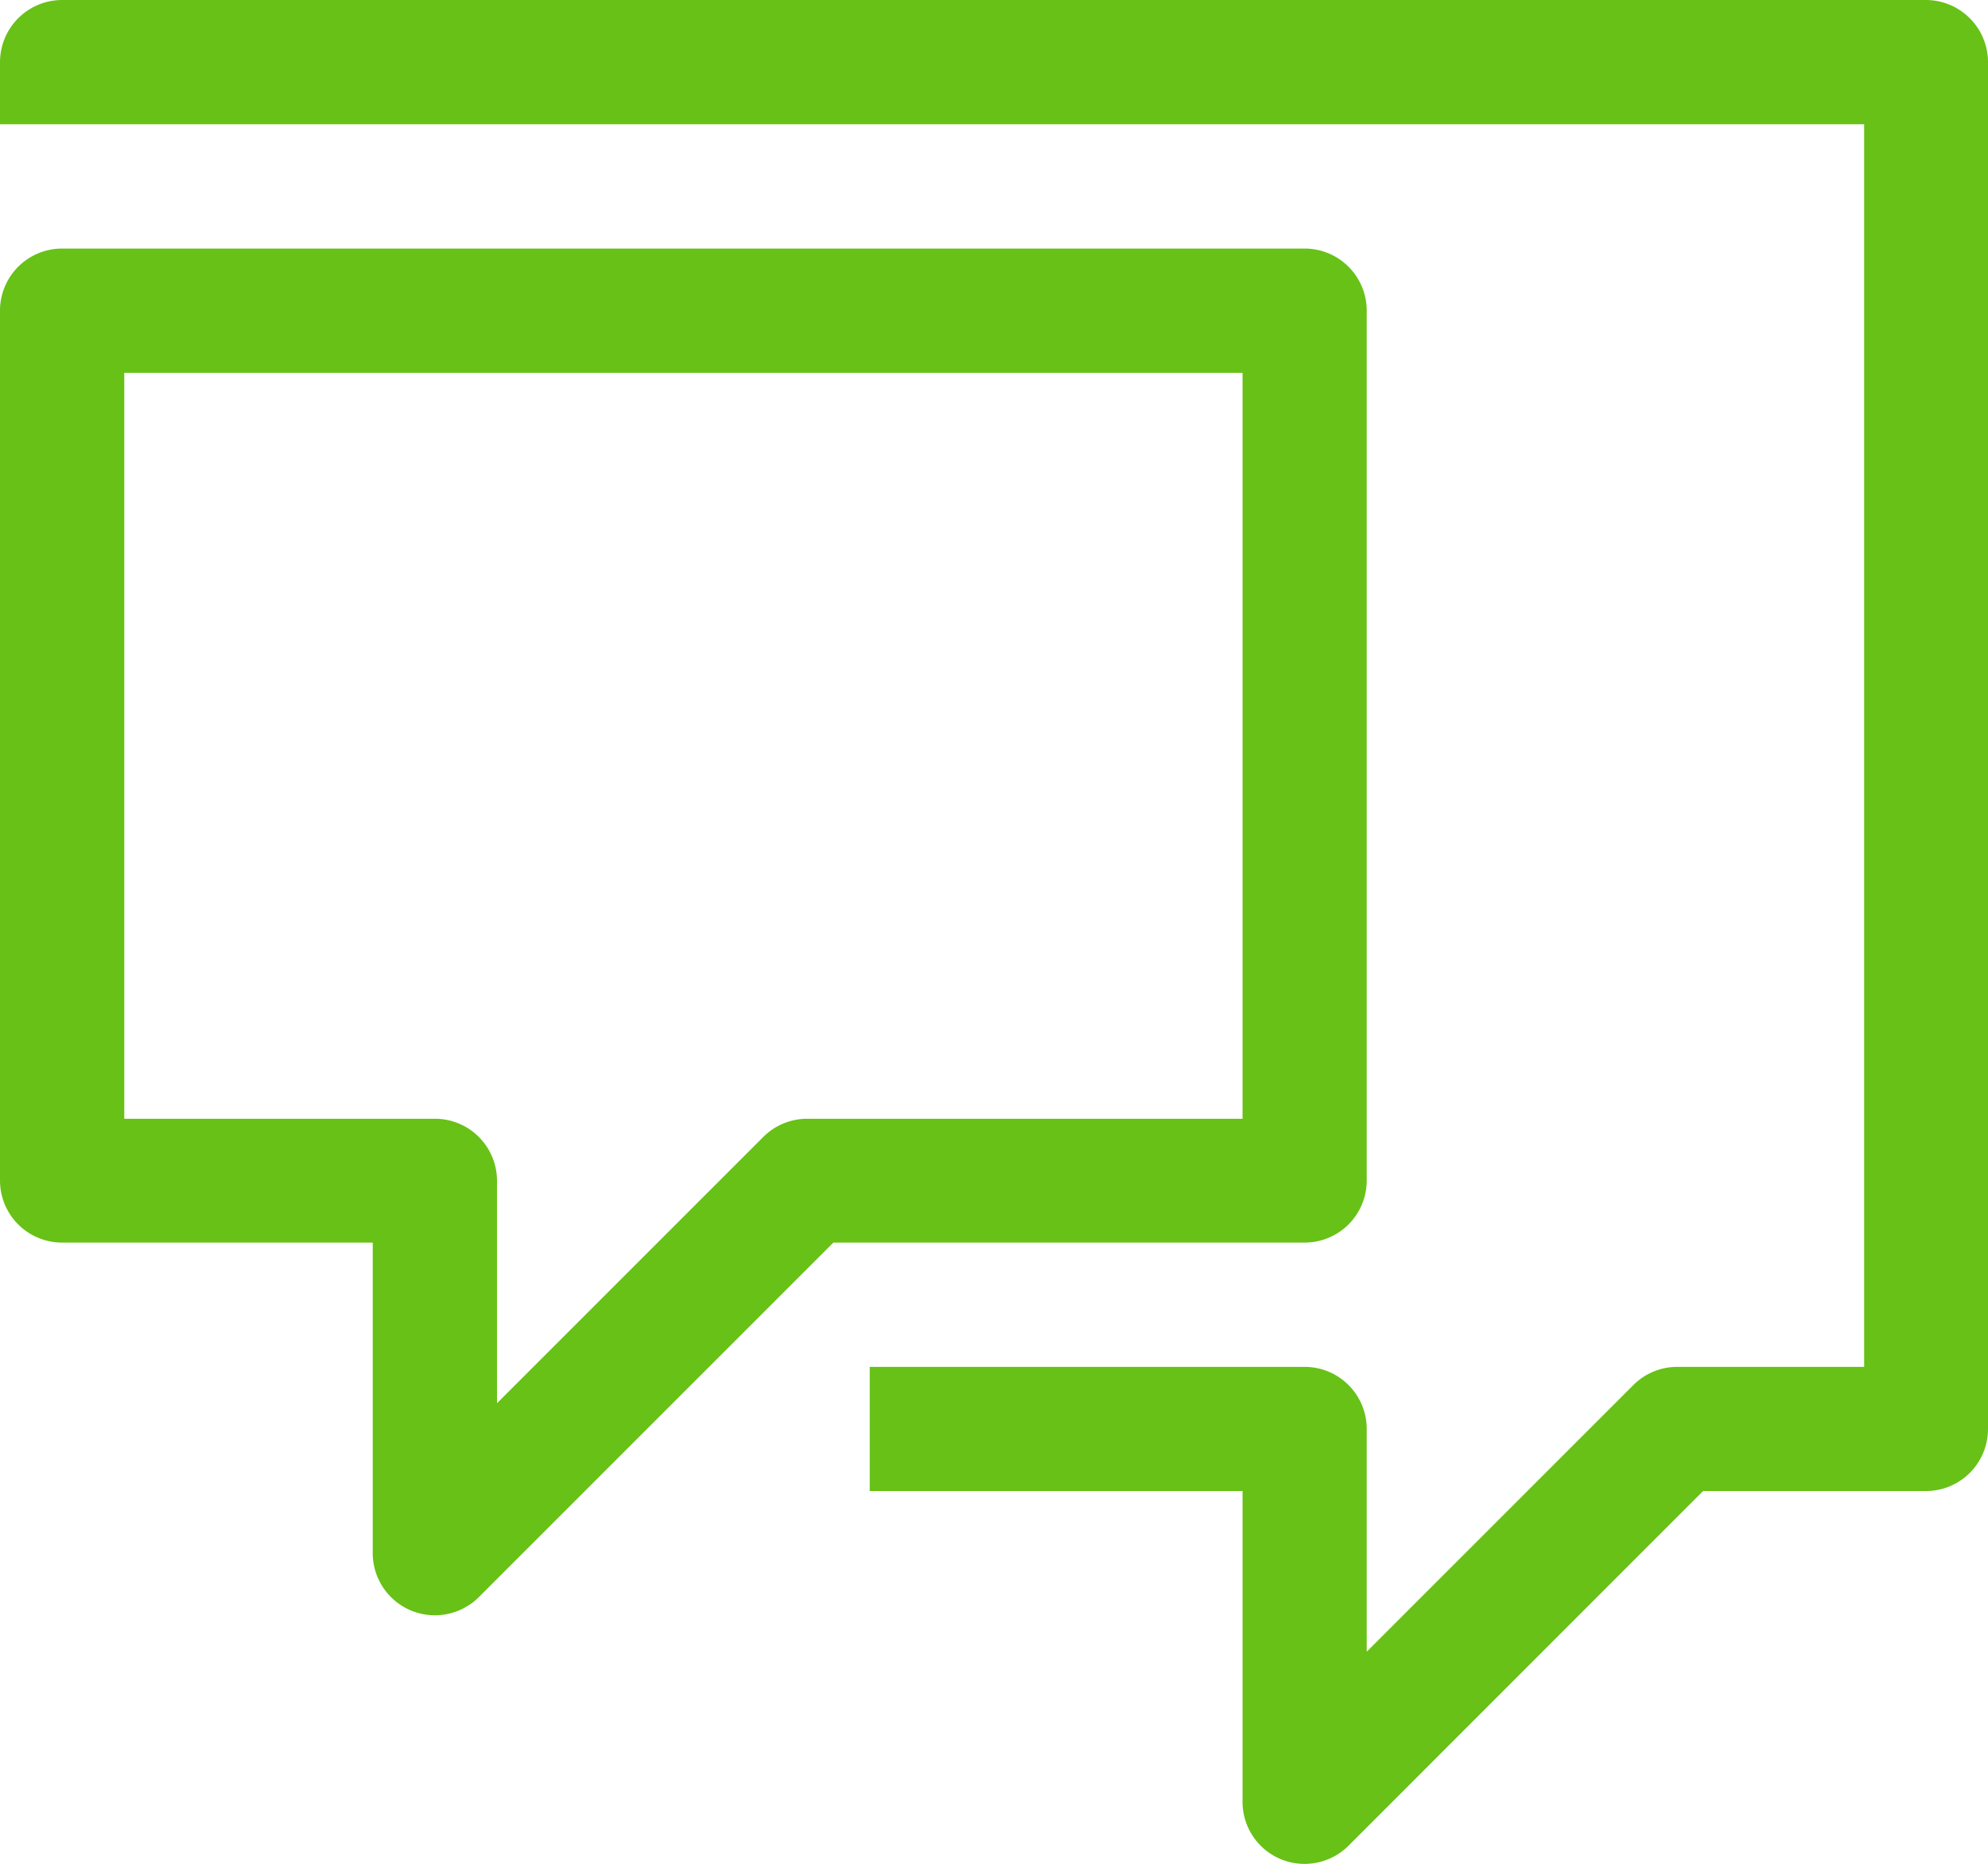<svg id="1562bf1a-c0a4-4385-a25e-1bbaa23b3def" data-name="Layer 1" xmlns="http://www.w3.org/2000/svg" viewBox="0 0 180.92 169.61"><defs><style>.ba09c29a-b496-4644-be02-8af774731c87{fill:#67c117;}</style></defs><title>community_forum</title><path id="f0737661-07a8-4dce-b12c-a10fa330dee6" data-name=" 422-Speech Bubble Communication" class="ba09c29a-b496-4644-be02-8af774731c87" d="M124.27,180.81a5.64,5.64,0,0,1-5.65-5.66V146.88H84.69v-11.3h39.58a5.65,5.65,0,0,1,5.65,5.65V161.5l24.27-24.27a5.65,5.65,0,0,1,4-1.65h17V22.5H5.54V16.85a5.66,5.66,0,0,1,5.65-5.66H180.81a5.66,5.66,0,0,1,5.65,5.66V141.23a5.65,5.65,0,0,1-5.65,5.65H160.53l-32.26,32.27A5.67,5.67,0,0,1,124.27,180.81ZM49.11,156.54l32.27-32.27h42.89a5.65,5.65,0,0,0,5.65-5.65V39.46a5.65,5.65,0,0,0-5.65-5.65H11.19a5.65,5.65,0,0,0-5.65,5.65v79.16a5.65,5.65,0,0,0,5.65,5.65H39.46v28.27a5.66,5.66,0,0,0,9.65,4ZM16.85,45.12H118.62V113H79a5.66,5.66,0,0,0-4,1.66L50.77,138.89V118.62A5.65,5.65,0,0,0,45.12,113H16.85Z" transform="translate(-5.54 -11.19)"/></svg>